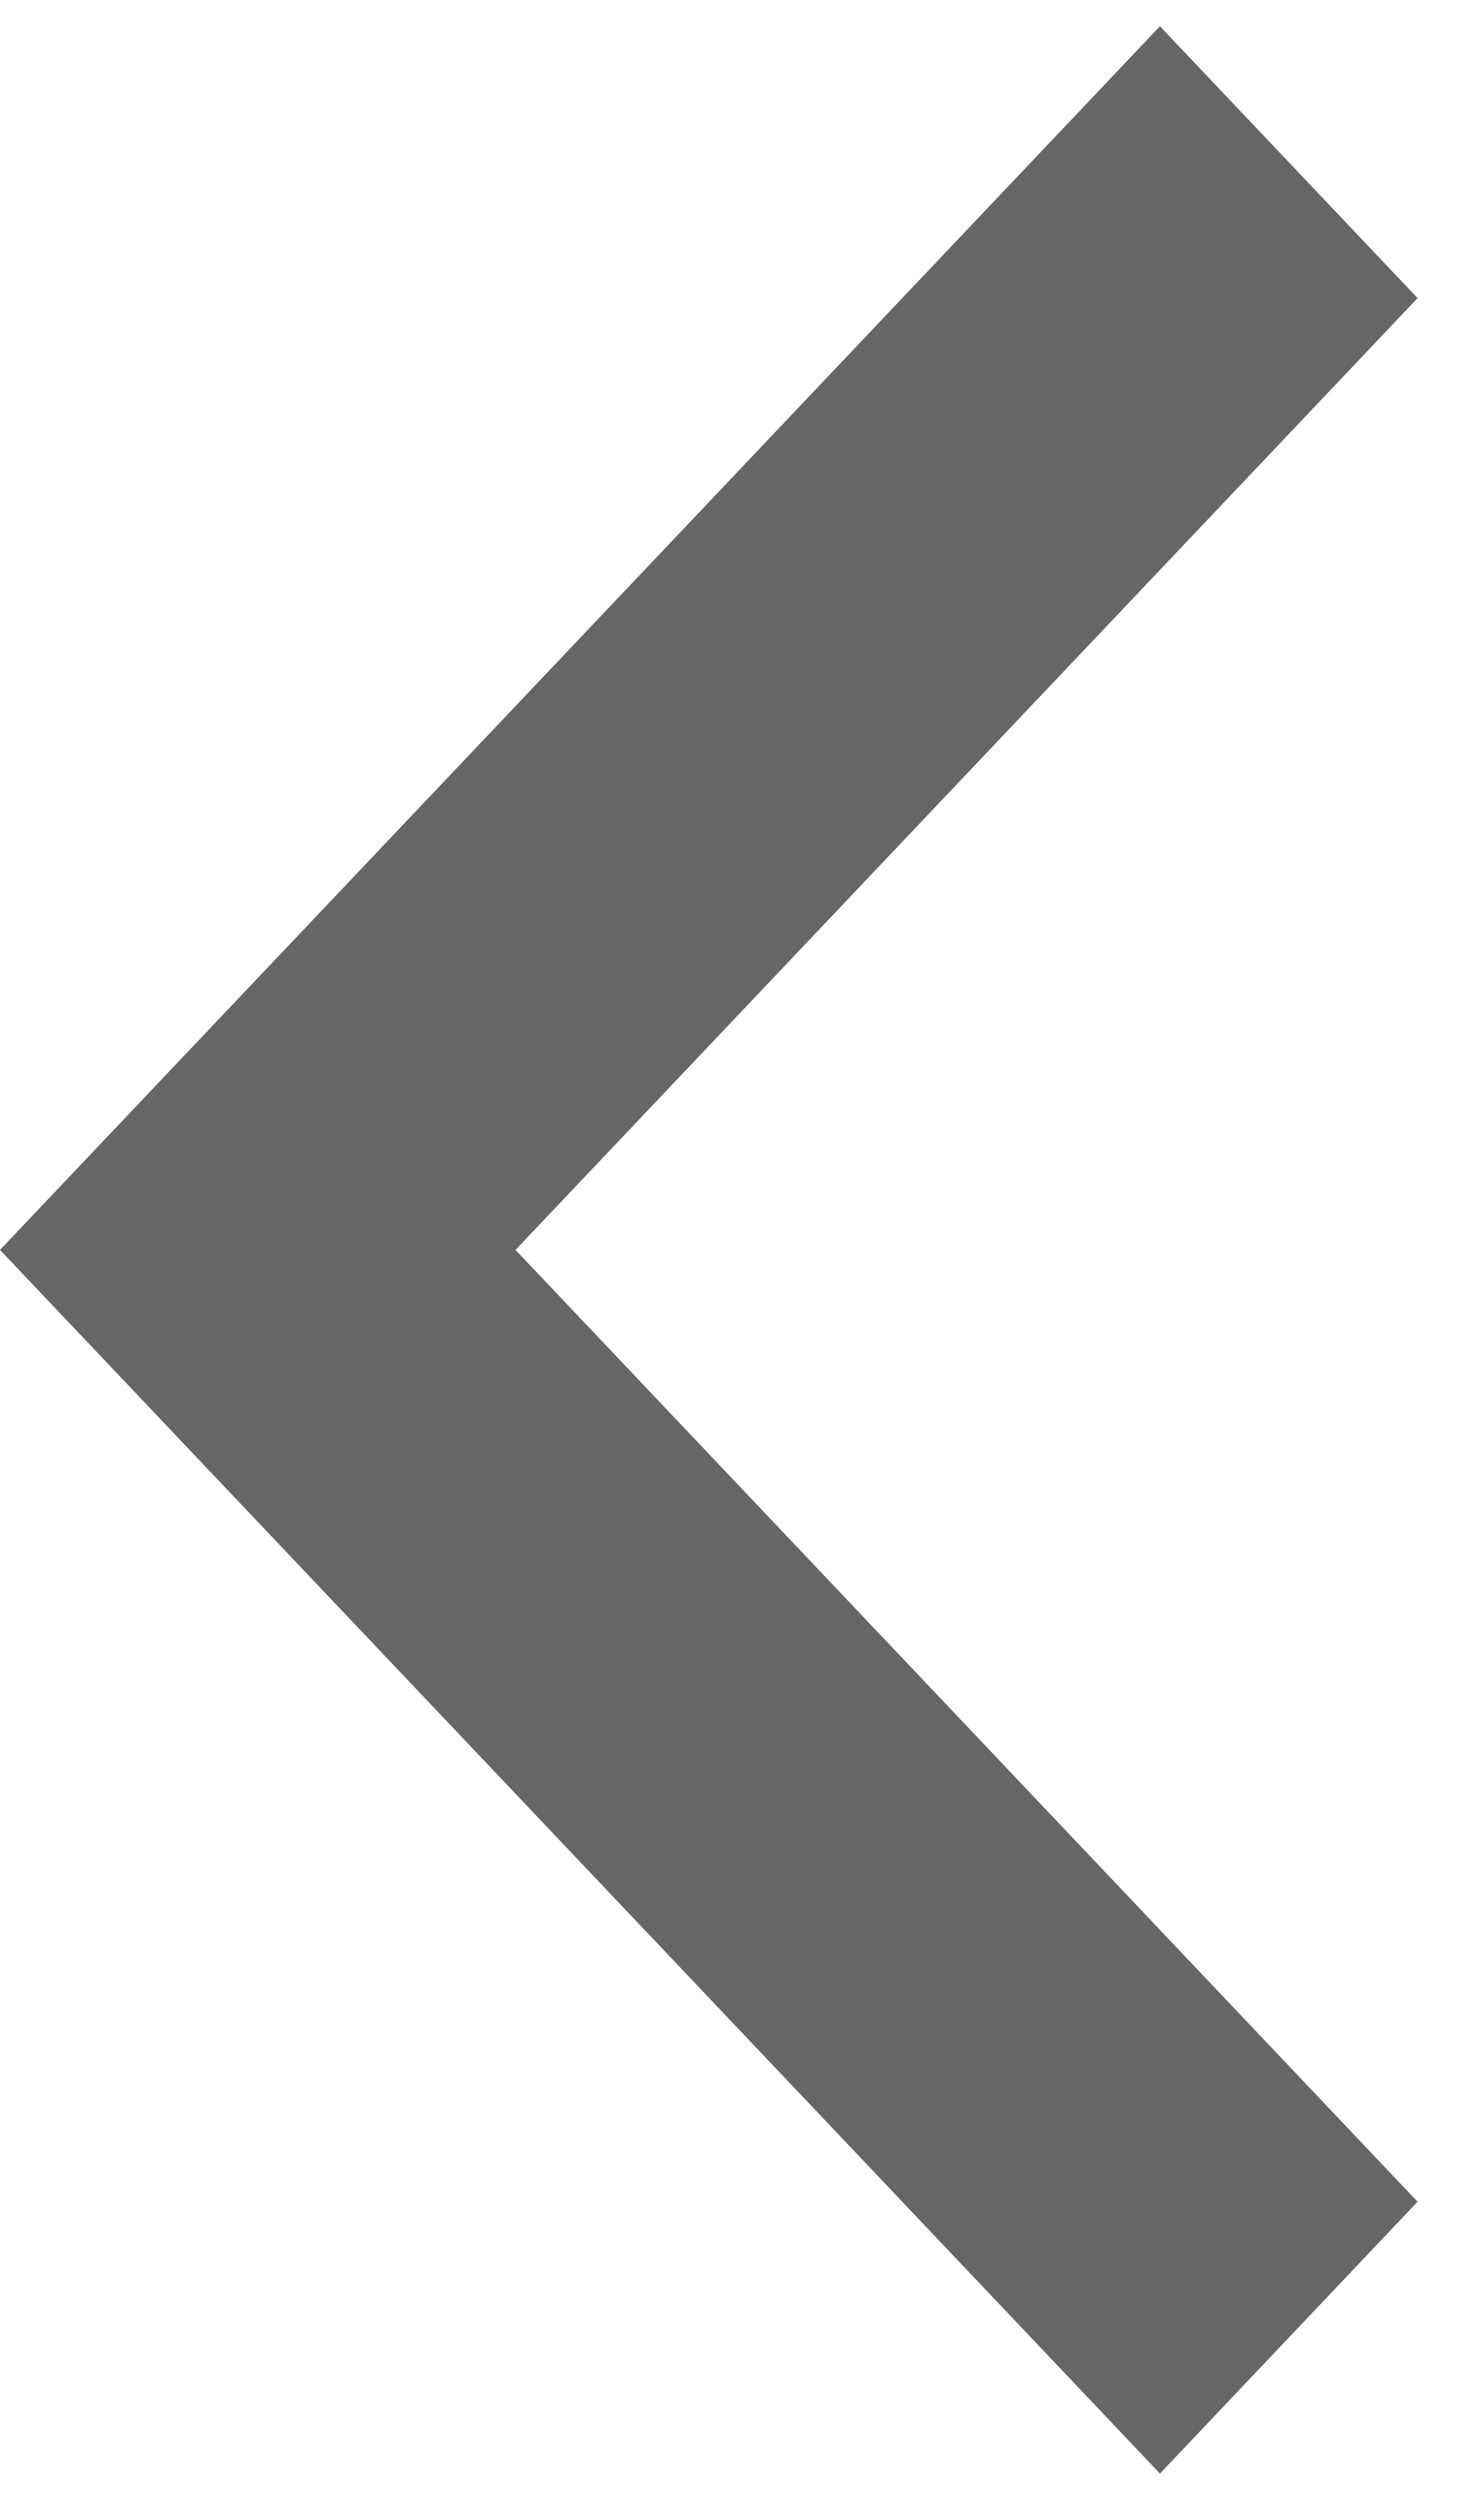 ﻿<?xml version="1.0" encoding="utf-8"?>
<svg version="1.1" xmlns:xlink="http://www.w3.org/1999/xlink" width="7px" height="12px" xmlns="http://www.w3.org/2000/svg">
  <g transform="matrix(1 0 0 1 -3 3 )">
    <path d="M 6.806 1.431  L 2.475 6  L 6.806 10.569  L 5.569 11.874  L 0 6  L 5.569 0.126  L 6.806 1.431  Z " fill-rule="nonzero" fill="#666666" stroke="none" transform="matrix(1 0 0 1 3 -3 )" />
  </g>
</svg>